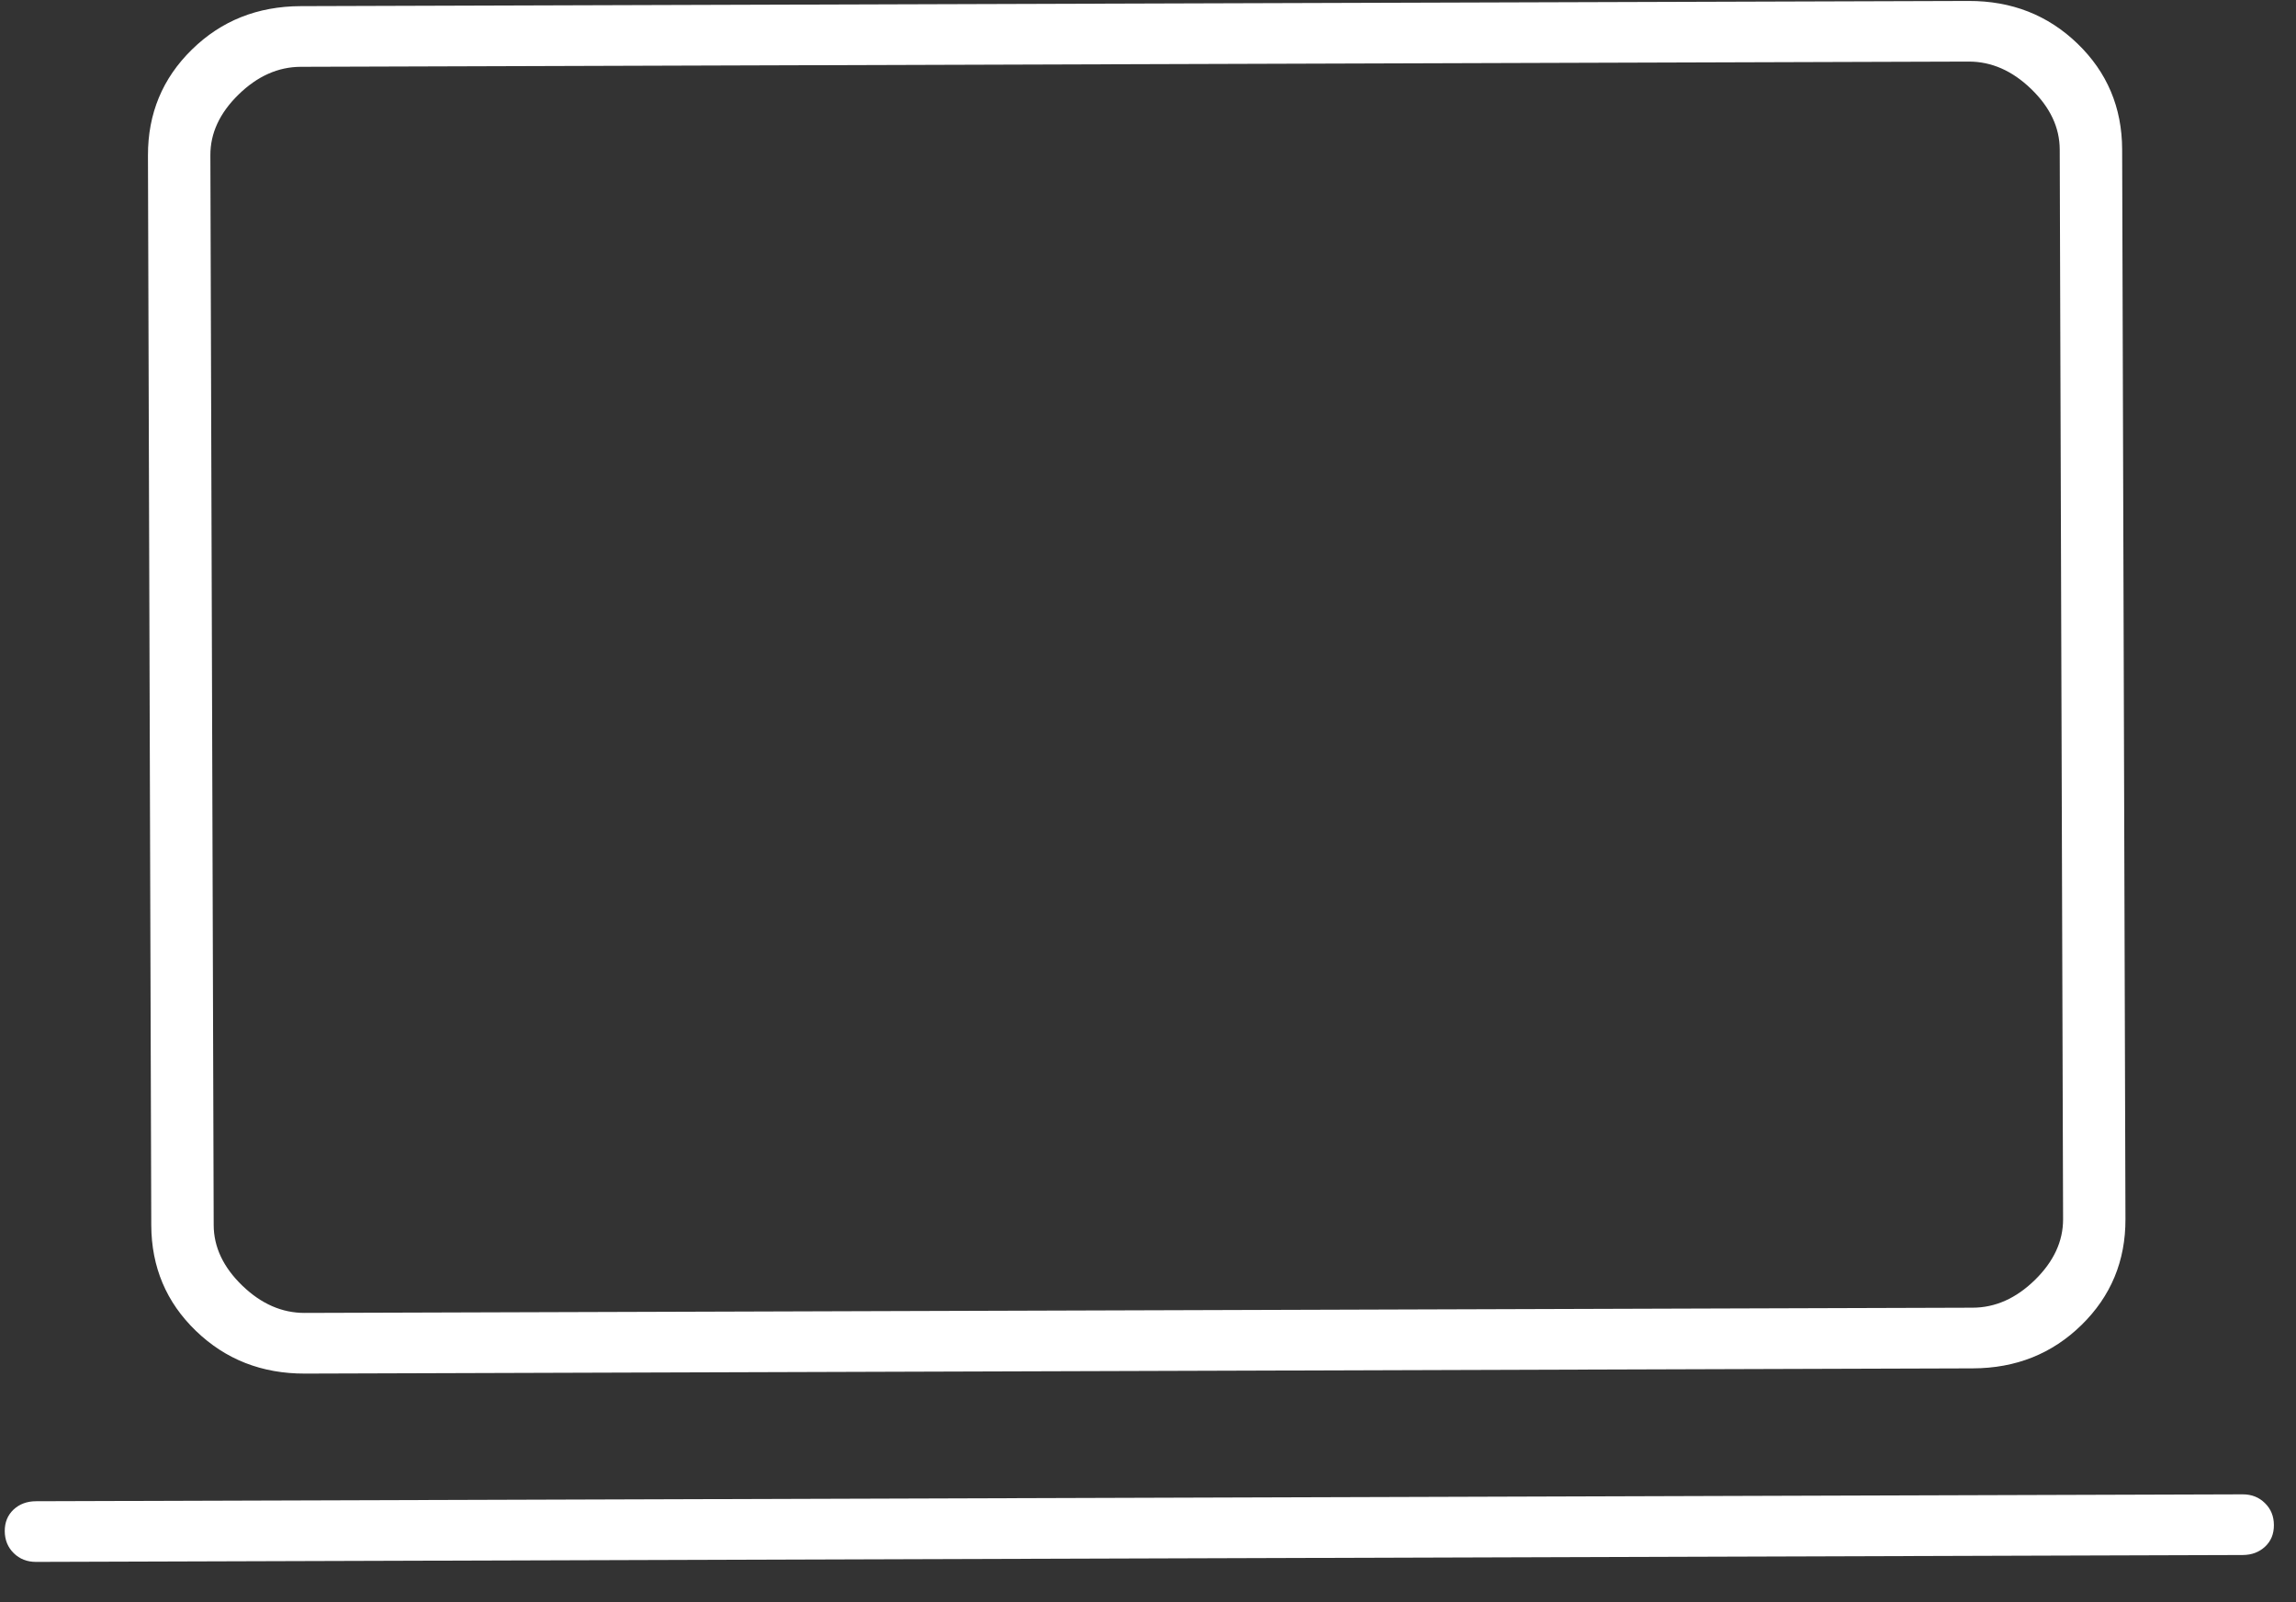<svg width="43" height="30" viewBox="0 0 43 30" fill="none" xmlns="http://www.w3.org/2000/svg">
<rect x="0" y="0" width="43" height="30" fill="#333333" stroke="none"/>
<path id="Vector" d="M0.675 29.246C0.508 29.246 0.368 29.192 0.257 29.082C0.146 28.973 0.09 28.835 0.089 28.67C0.088 28.505 0.144 28.37 0.254 28.266C0.365 28.163 0.504 28.111 0.672 28.11L42 27.981C42.167 27.98 42.307 28.035 42.418 28.145C42.53 28.254 42.586 28.392 42.586 28.557C42.587 28.722 42.532 28.857 42.421 28.96C42.31 29.064 42.171 29.116 42.004 29.117L0.675 29.246ZM5.711 25.72C4.904 25.722 4.224 25.456 3.669 24.92C3.114 24.385 2.836 23.725 2.833 22.941L2.771 2.912C2.769 2.128 3.043 1.467 3.594 0.928C4.145 0.388 4.824 0.118 5.631 0.115L36.866 0.018C37.673 0.015 38.354 0.282 38.908 0.817C39.463 1.353 39.741 2.012 39.744 2.796L39.806 22.826C39.809 23.609 39.534 24.271 38.983 24.81C38.432 25.349 37.753 25.62 36.946 25.622L5.711 25.72ZM5.707 24.584L36.943 24.486C37.368 24.485 37.757 24.312 38.11 23.967C38.463 23.621 38.639 23.242 38.638 22.829L38.575 2.8C38.574 2.387 38.395 2.009 38.04 1.666C37.685 1.323 37.295 1.152 36.87 1.153L5.634 1.251C5.209 1.252 4.82 1.426 4.467 1.771C4.114 2.116 3.938 2.495 3.94 2.908L4.002 22.938C4.003 23.351 4.182 23.729 4.537 24.072C4.892 24.415 5.282 24.585 5.707 24.584Z" fill="white"/>
</svg>
